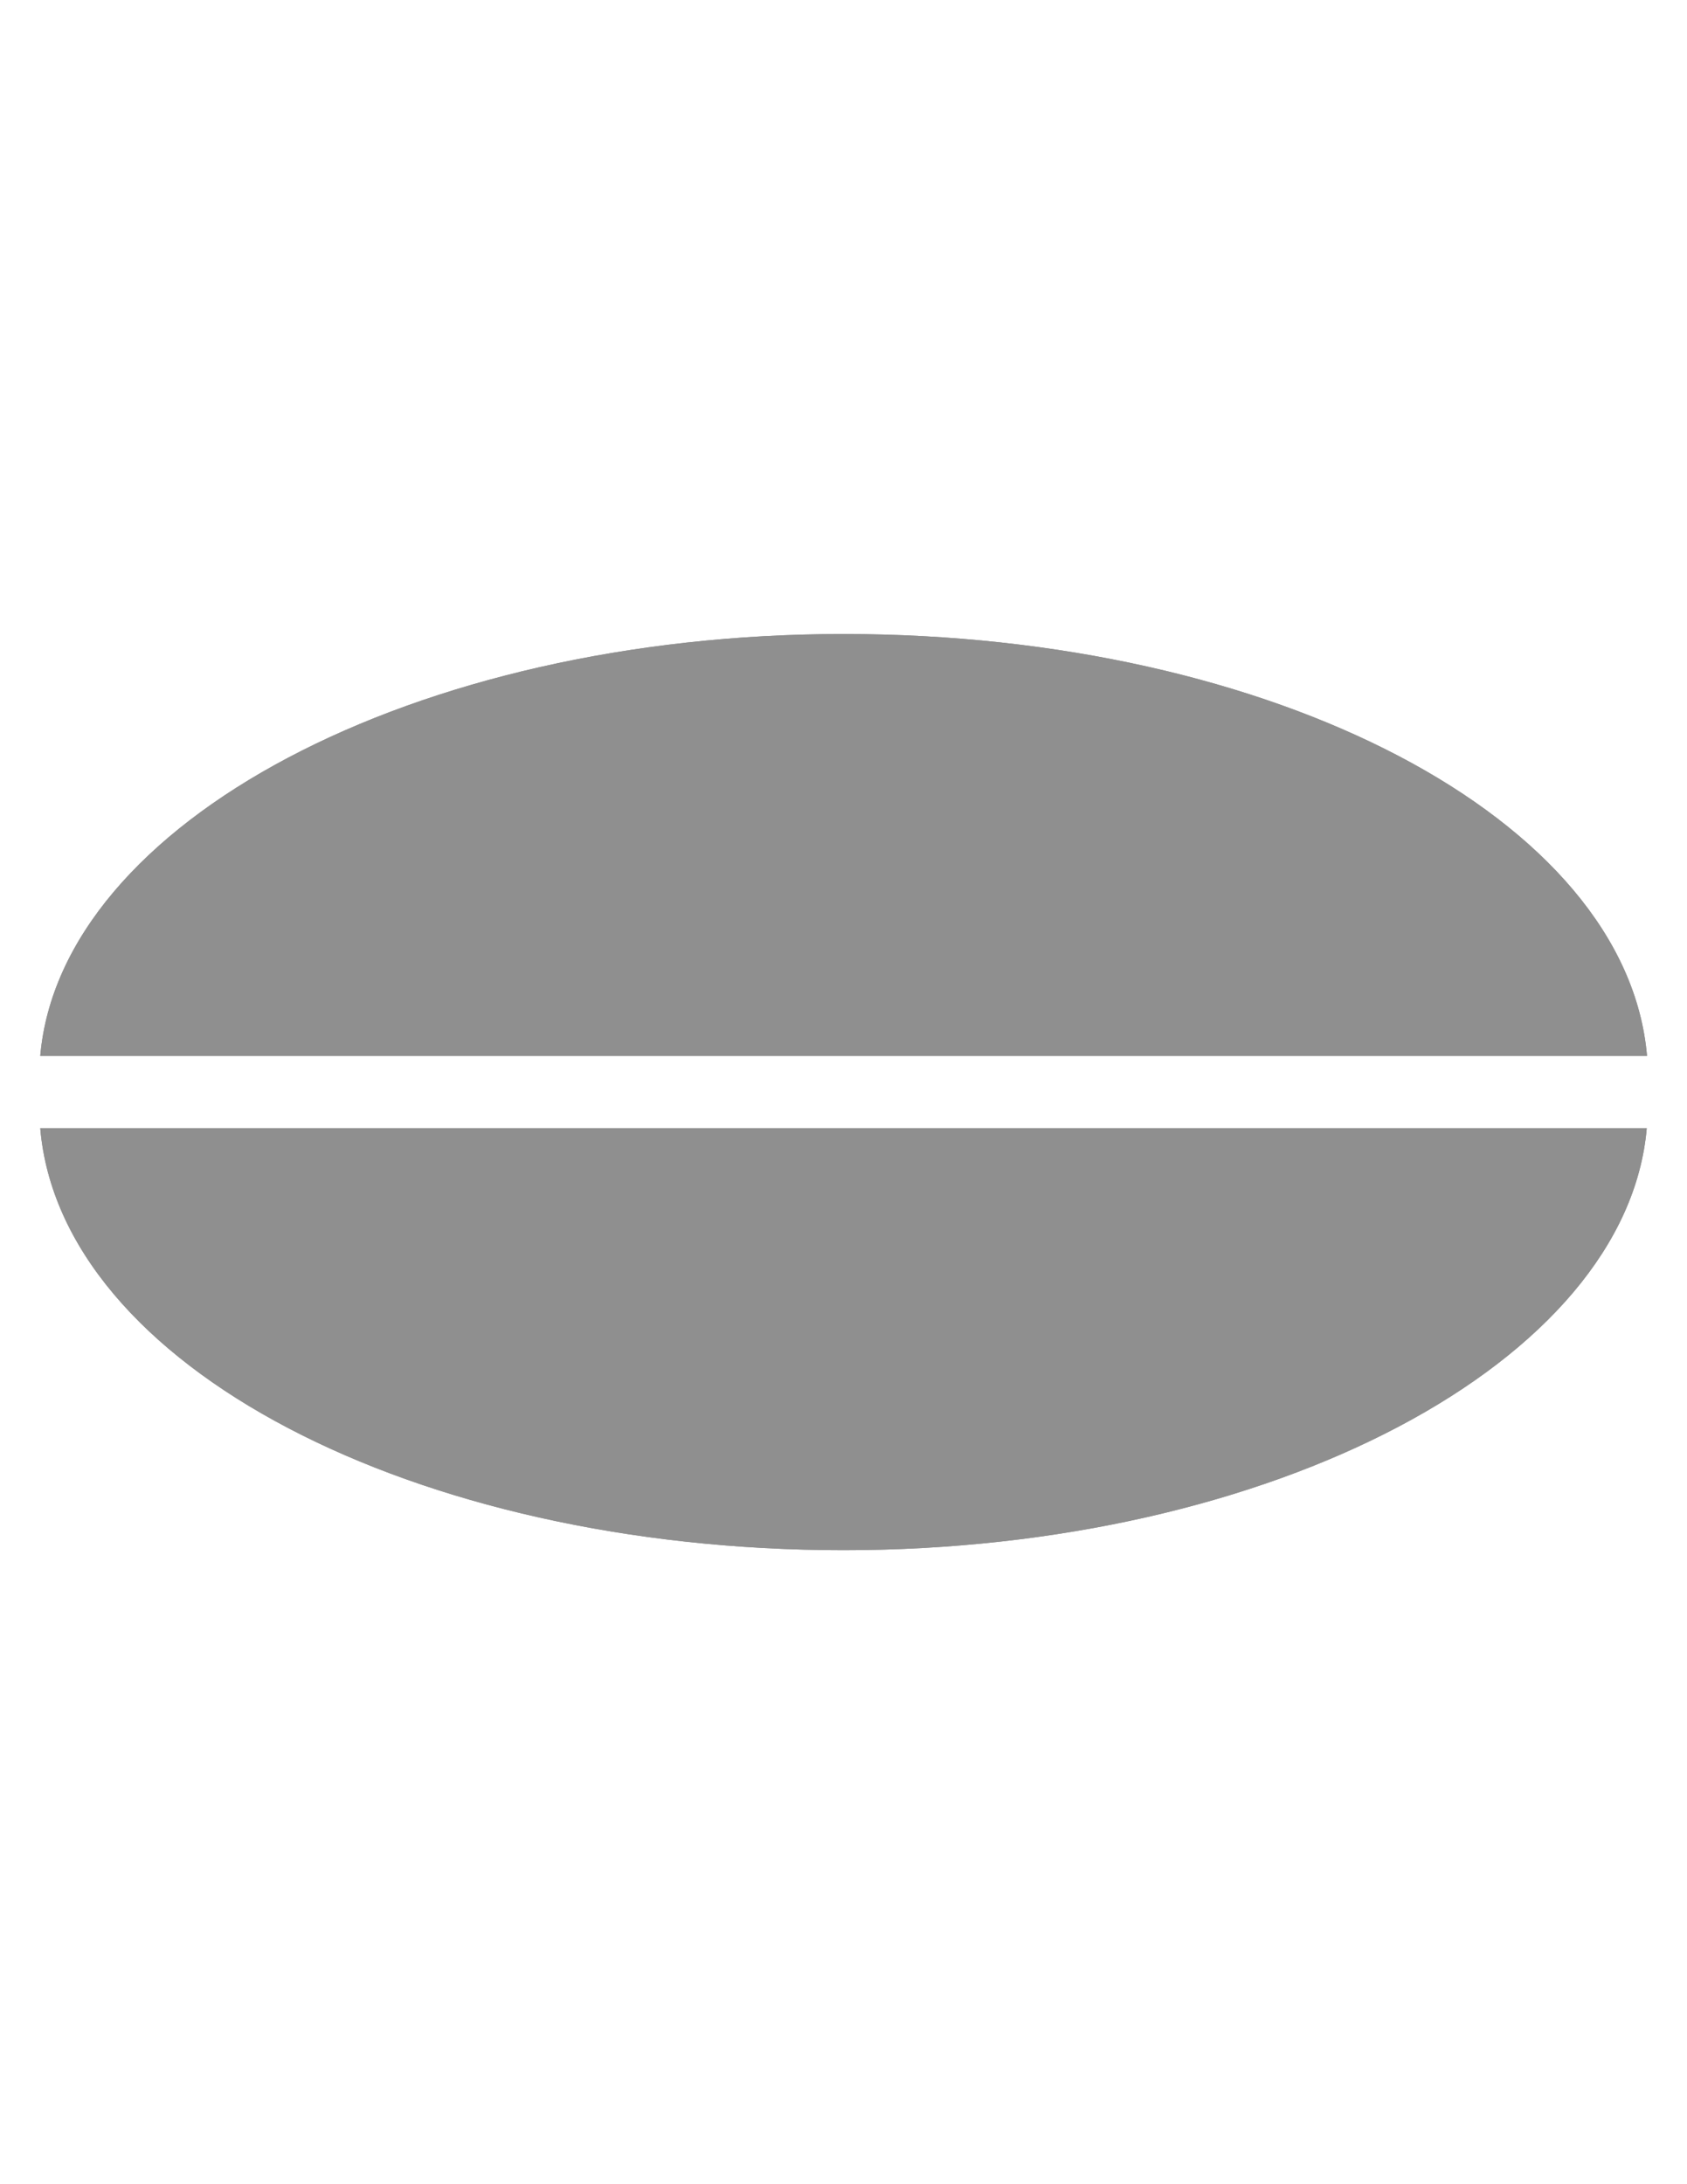 <?xml version="1.0" encoding="utf-8"?>
<!-- Generator: Adobe Illustrator 18.1.0, SVG Export Plug-In . SVG Version: 6.00 Build 0)  -->
<svg version="1.1" id="Bulb" xmlns="http://www.w3.org/2000/svg" xmlns:xlink="http://www.w3.org/1999/xlink" x="0px" y="0px"
	 viewBox="0 0 612 792" enable-background="new 0 0 612 792" xml:space="preserve">
<path id="border2" fill="#8F8F8F" d="M306,562.1c155.9,0,284.1-68.5,291.4-153H14.6C21.9,495.1,150.1,562.1,306,562.1z M306,556.1
	c-74.5,0-145.1-15.5-198.7-43.6c-49.7-26.1-80-60.5-86-97.4h569.3c-6.1,36.5-36.3,70.7-86,96.9C450.8,540.4,380.2,556.1,306,556.1z"
	/>
<path id="border1" fill="#8F8F8F" d="M306,229.9c-155.9,0-284.1,68.5-291.4,153h582.9C590.1,296.9,461.9,229.9,306,229.9z
	 M21.4,376.9c6.1-36.5,36.3-70.7,86-96.9c53.9-28.4,124.4-44.1,198.6-44.1c74.5,0,145.1,15.5,198.7,43.6c49.7,26.1,80,60.5,86,97.4
	H21.4z"/>
<path id="fill2" fill="#8F8F8F" d="M306,562.1c155.9,0,284.1-68.5,291.4-153H14.6C21.9,495.1,150.1,562.1,306,562.1z"/>
<path id="fill1" fill="#8F8F8F" d="M306,229.9c-155.9,0-284.1,68.5-291.4,153h582.9C590.1,296.9,461.9,229.9,306,229.9z"/>
</svg>
